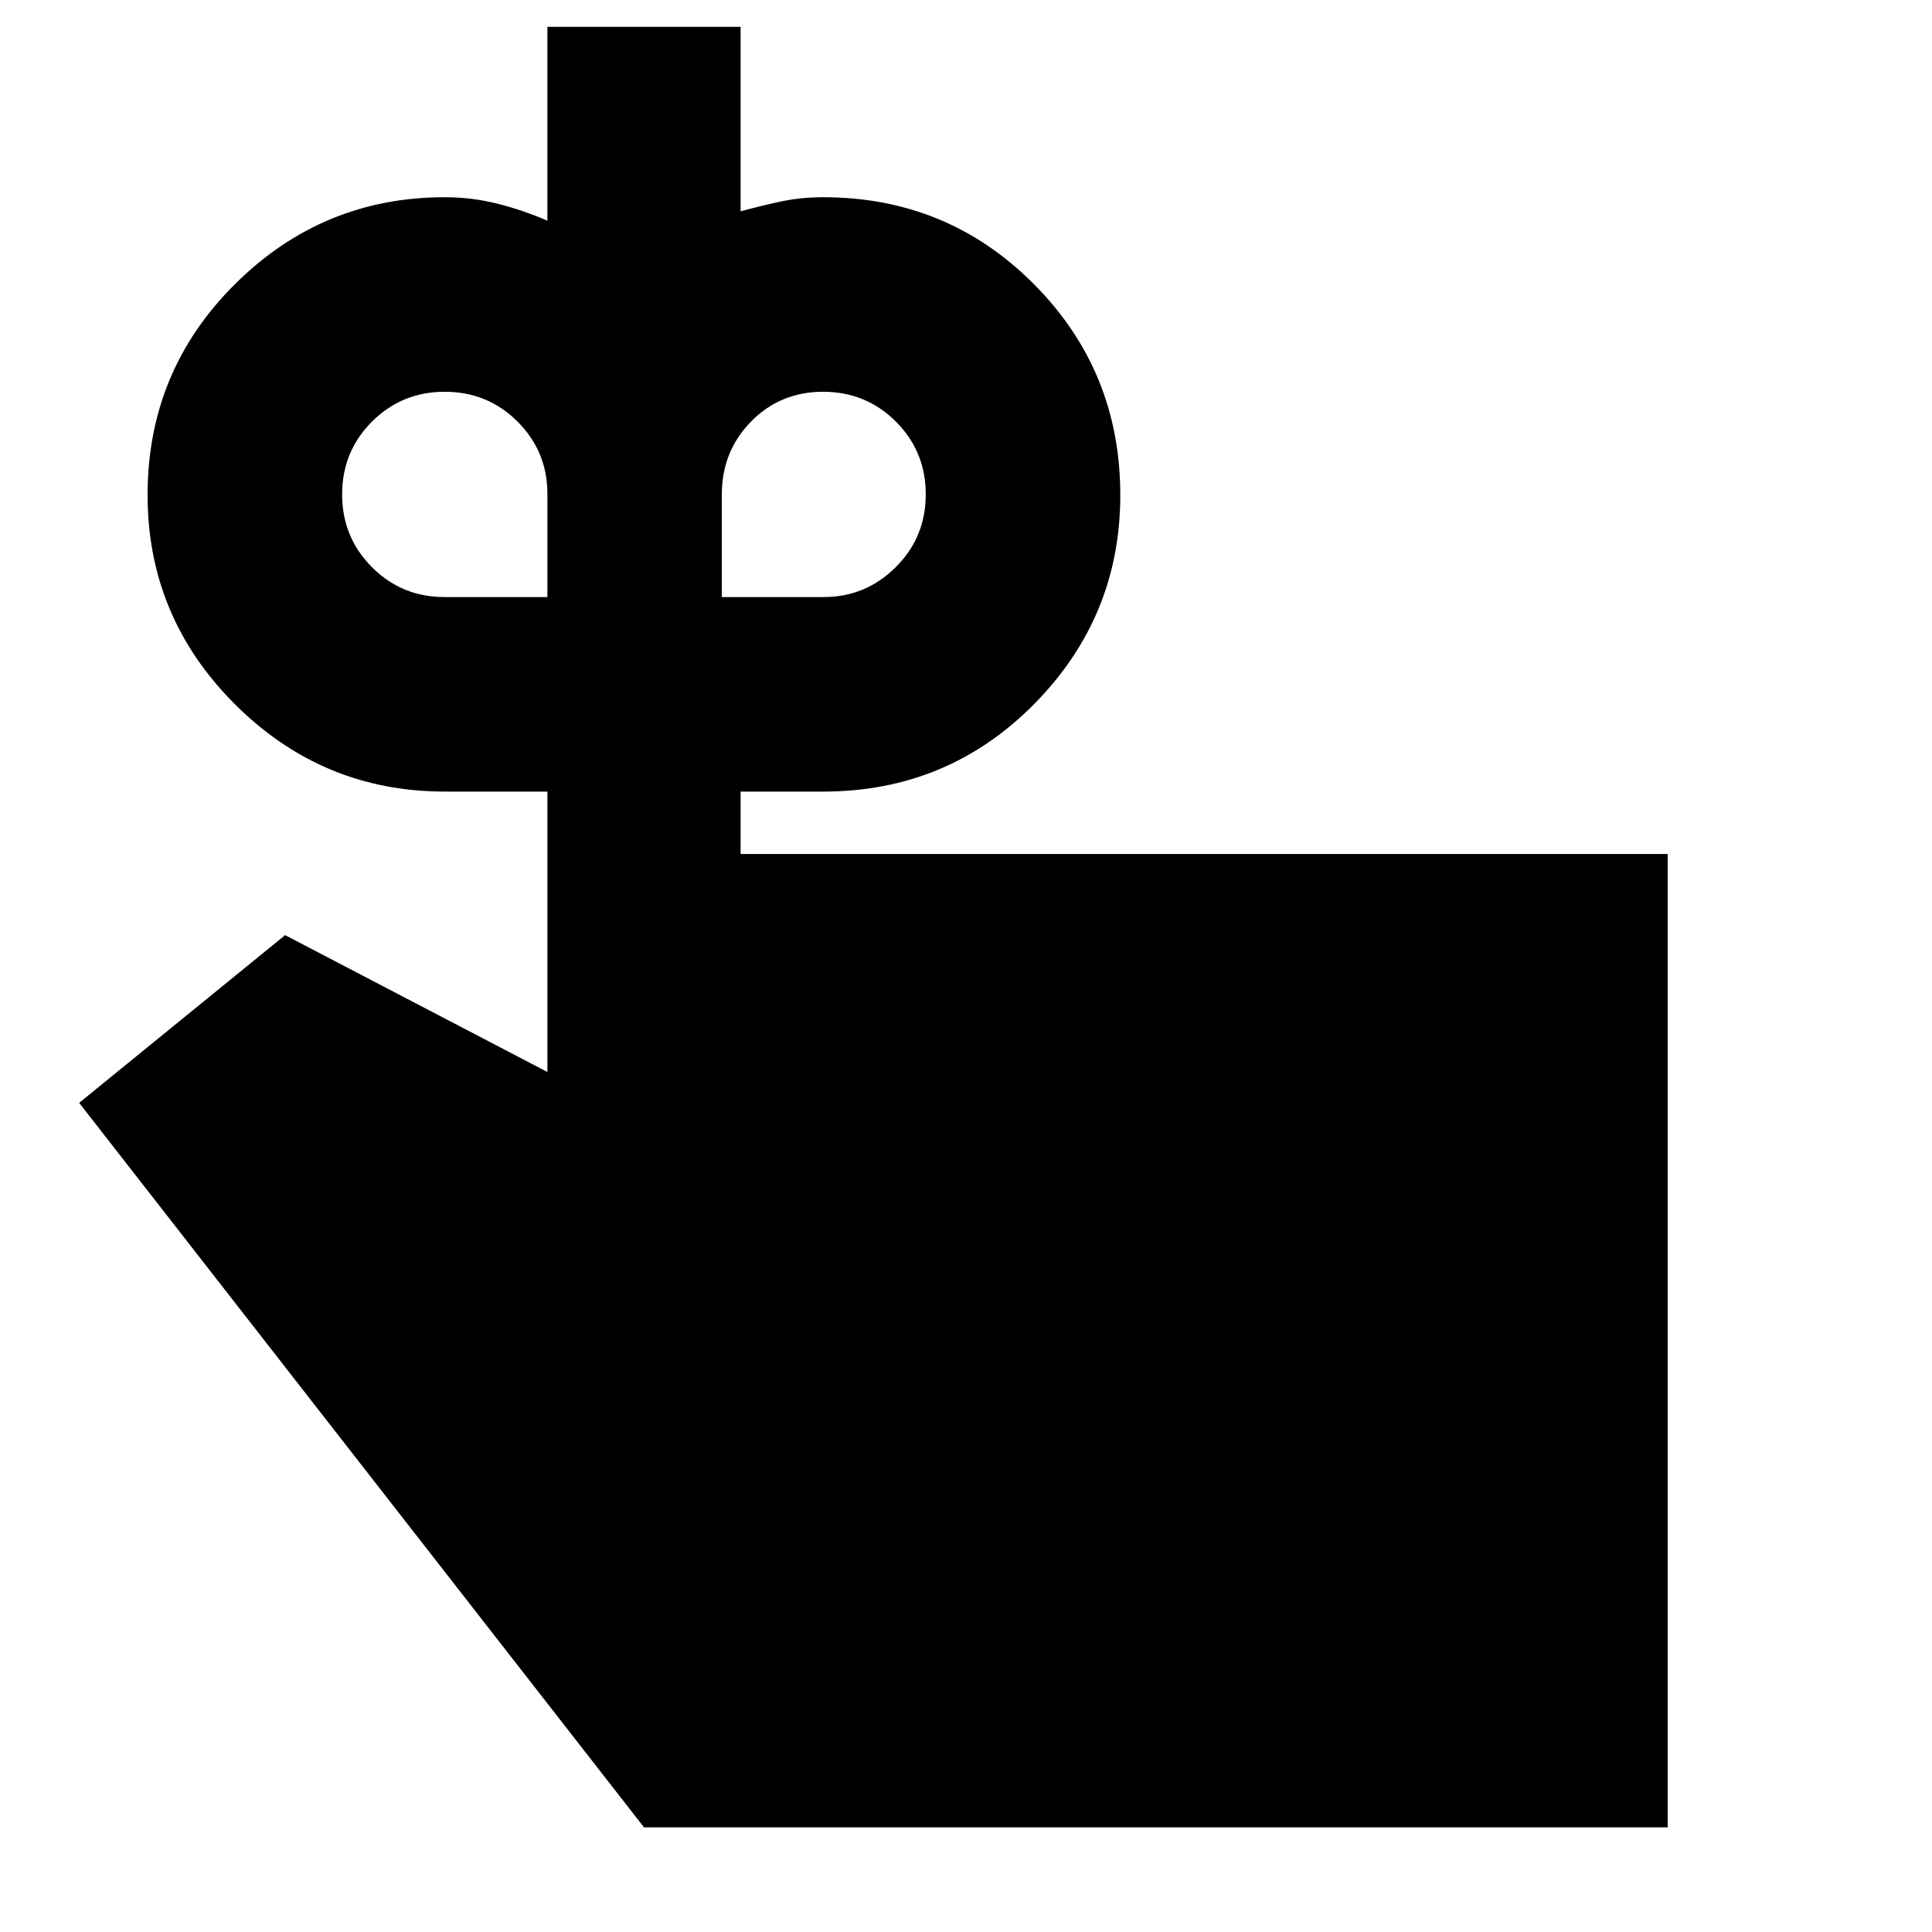 <svg xmlns="http://www.w3.org/2000/svg" height="40" viewBox="0 -960 960 960" width="40"><path d="M220.731-663.333h51.27v-51.269q0-21.065-14.834-35.898-14.833-14.834-36.167-14.834-21.333 0-36.167 14.834Q170-735.667 170-714.333q0 21.333 14.833 36.167 14.834 14.833 35.898 14.833Zm188.603 0q20.808 0 35.737-14.833 14.93-14.834 14.93-36.167 0-21.334-14.834-36.167-14.833-14.834-36.167-14.834-21.333 0-35.833 14.834-14.501 14.833-14.501 36.167v51h50.668ZM368-535.667h460.667V-52H320.001L39.334-412l102.333-83.333 130.334 68v-139.334H221q-60.777 0-104.222-43.353-43.444-43.352-43.444-103.999 0-61.647 43.444-104.814Q160.223-862 221-862q13.334 0 26 3.167 12.667 3.167 25.001 8.5v-96.333H368V-855q9.825-2.666 19.848-4.833Q397.871-862 409-862q61.778 0 104.722 43.167 42.945 43.167 42.945 104.814 0 60.647-42.945 103.999Q470.778-566.667 409-566.667h-41v31Z"/></svg>